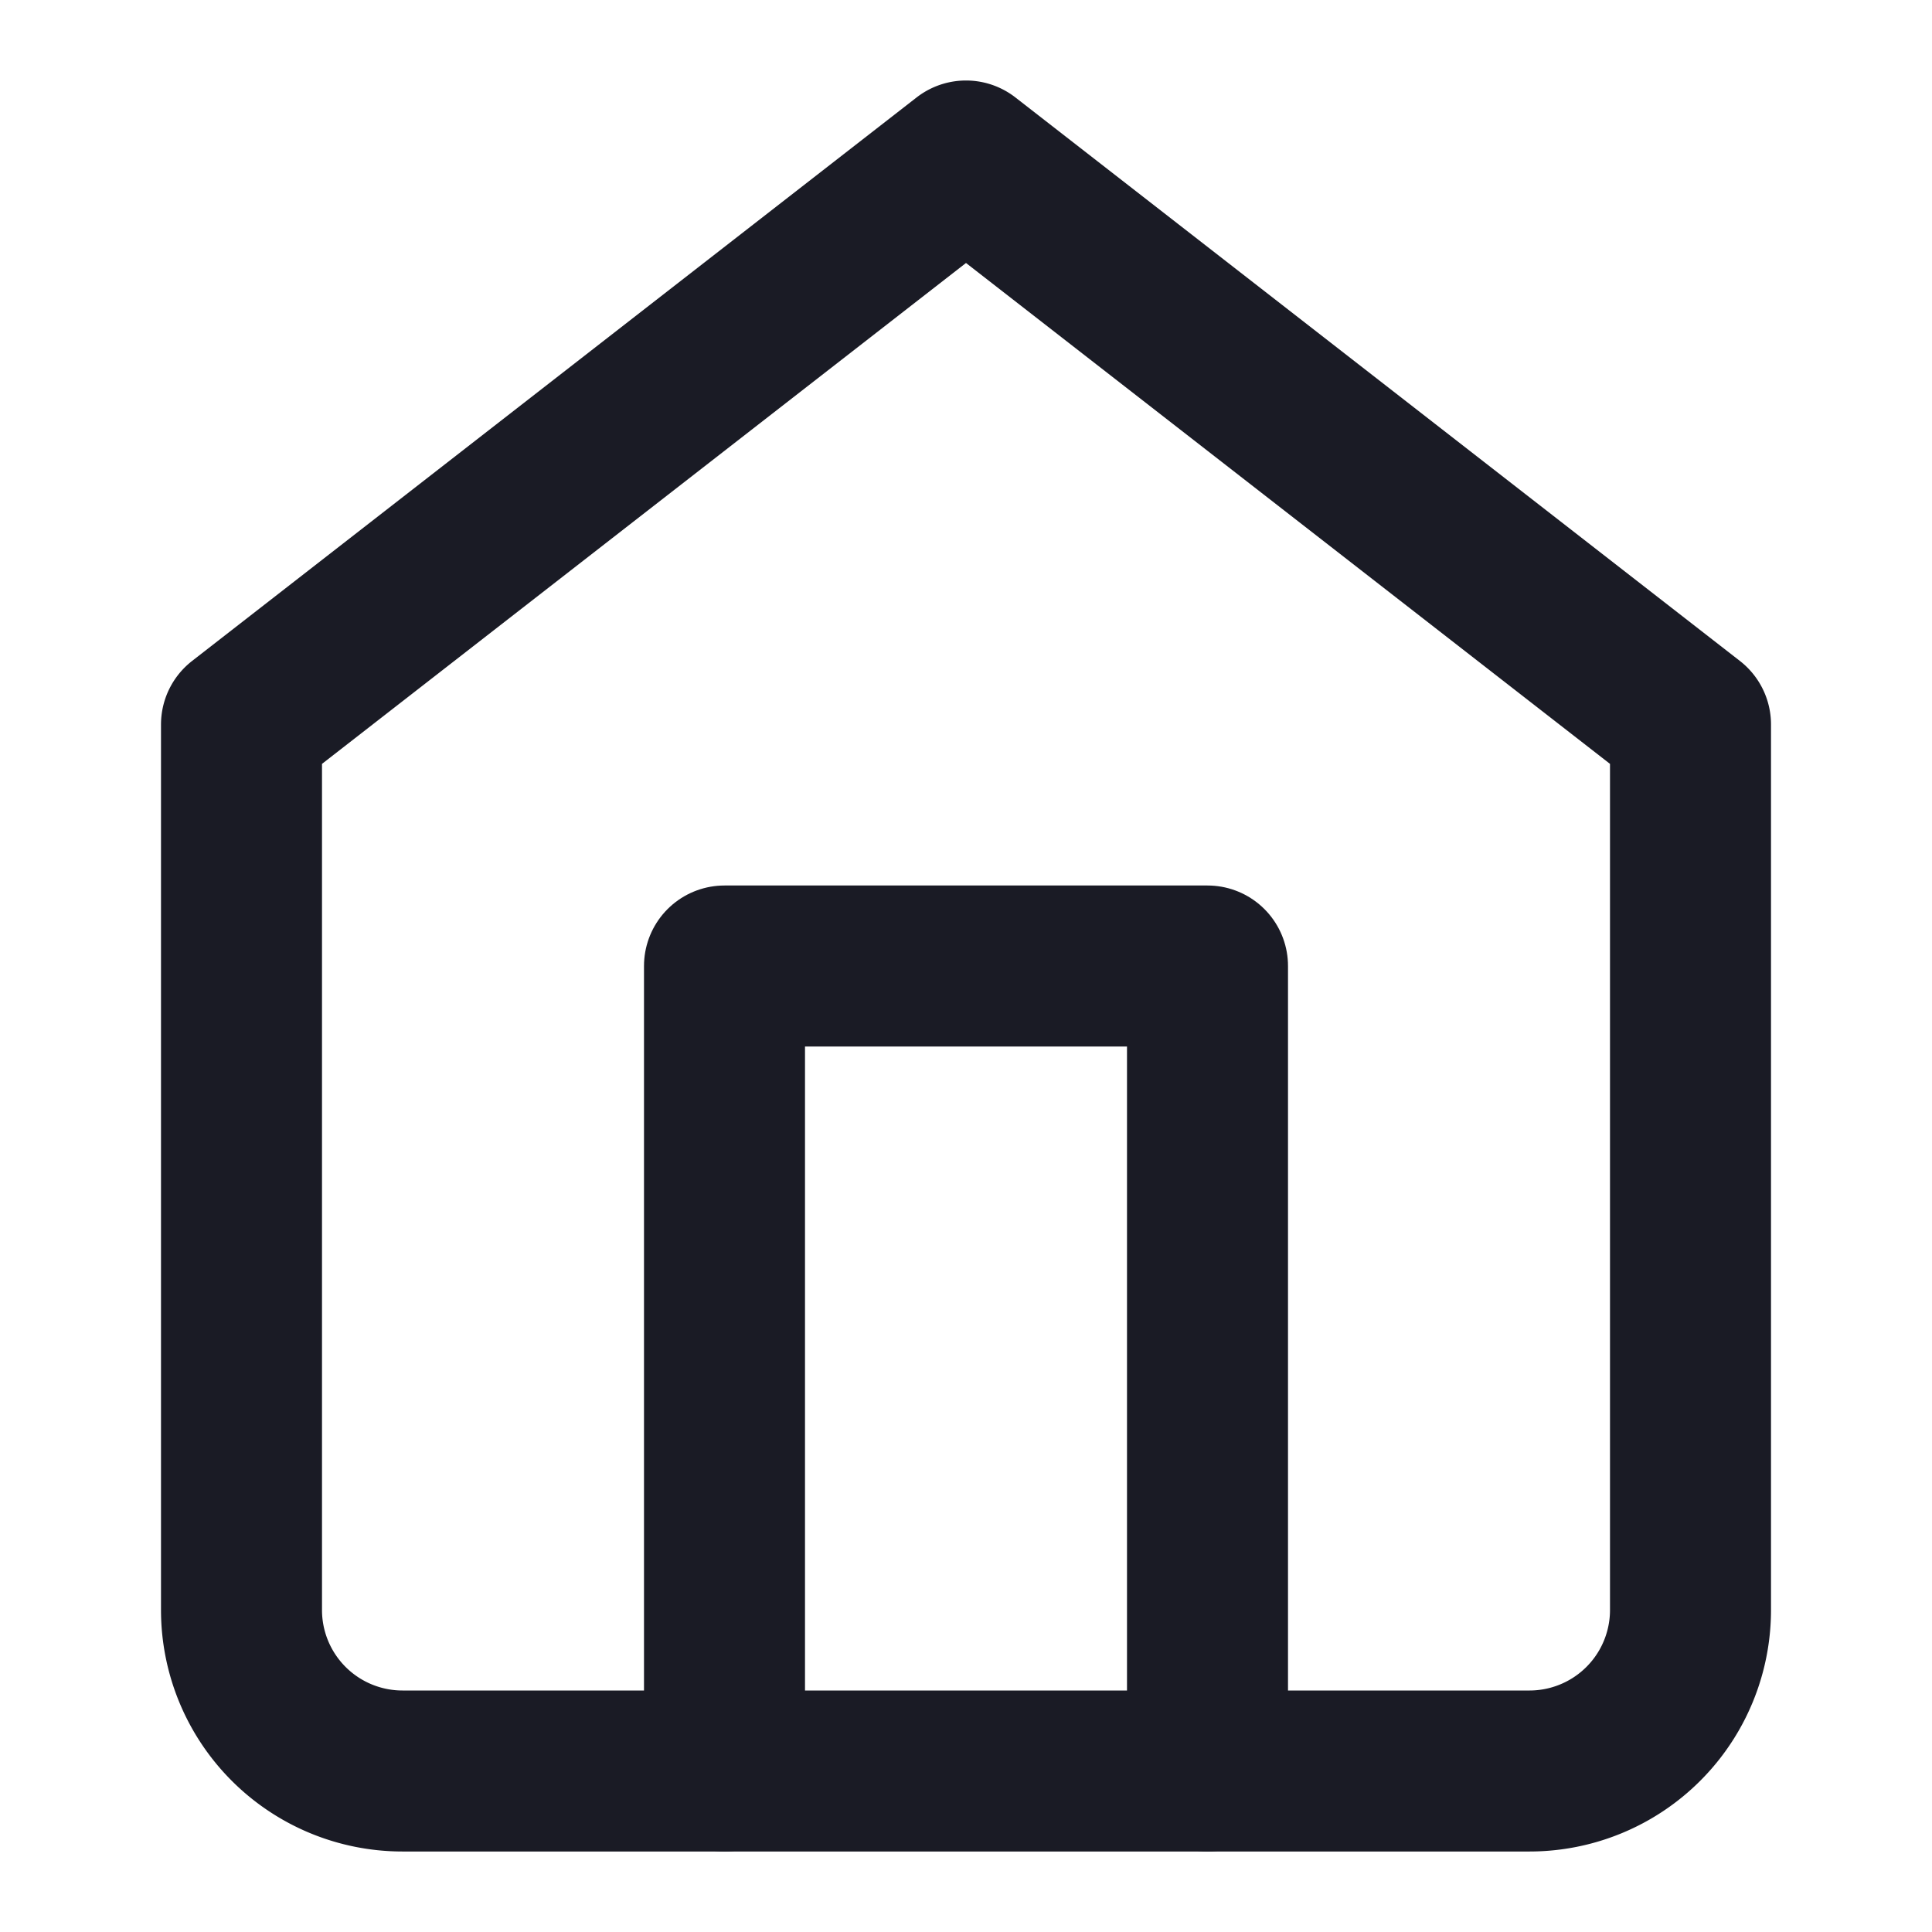 <svg xmlns="http://www.w3.org/2000/svg" width="24" height="24" viewBox="0 0 24 24" fill="none" stroke="#1a1b25" stroke-width="2" stroke-linecap="round" stroke-linejoin="round"><path d="M3 9l9-7 9 7v11a2 2 0 0 1-2 2H5a2 2 0 0 1-2-2z"></path><polyline points="9 22 9 12 15 12 15 22"></polyline></svg>